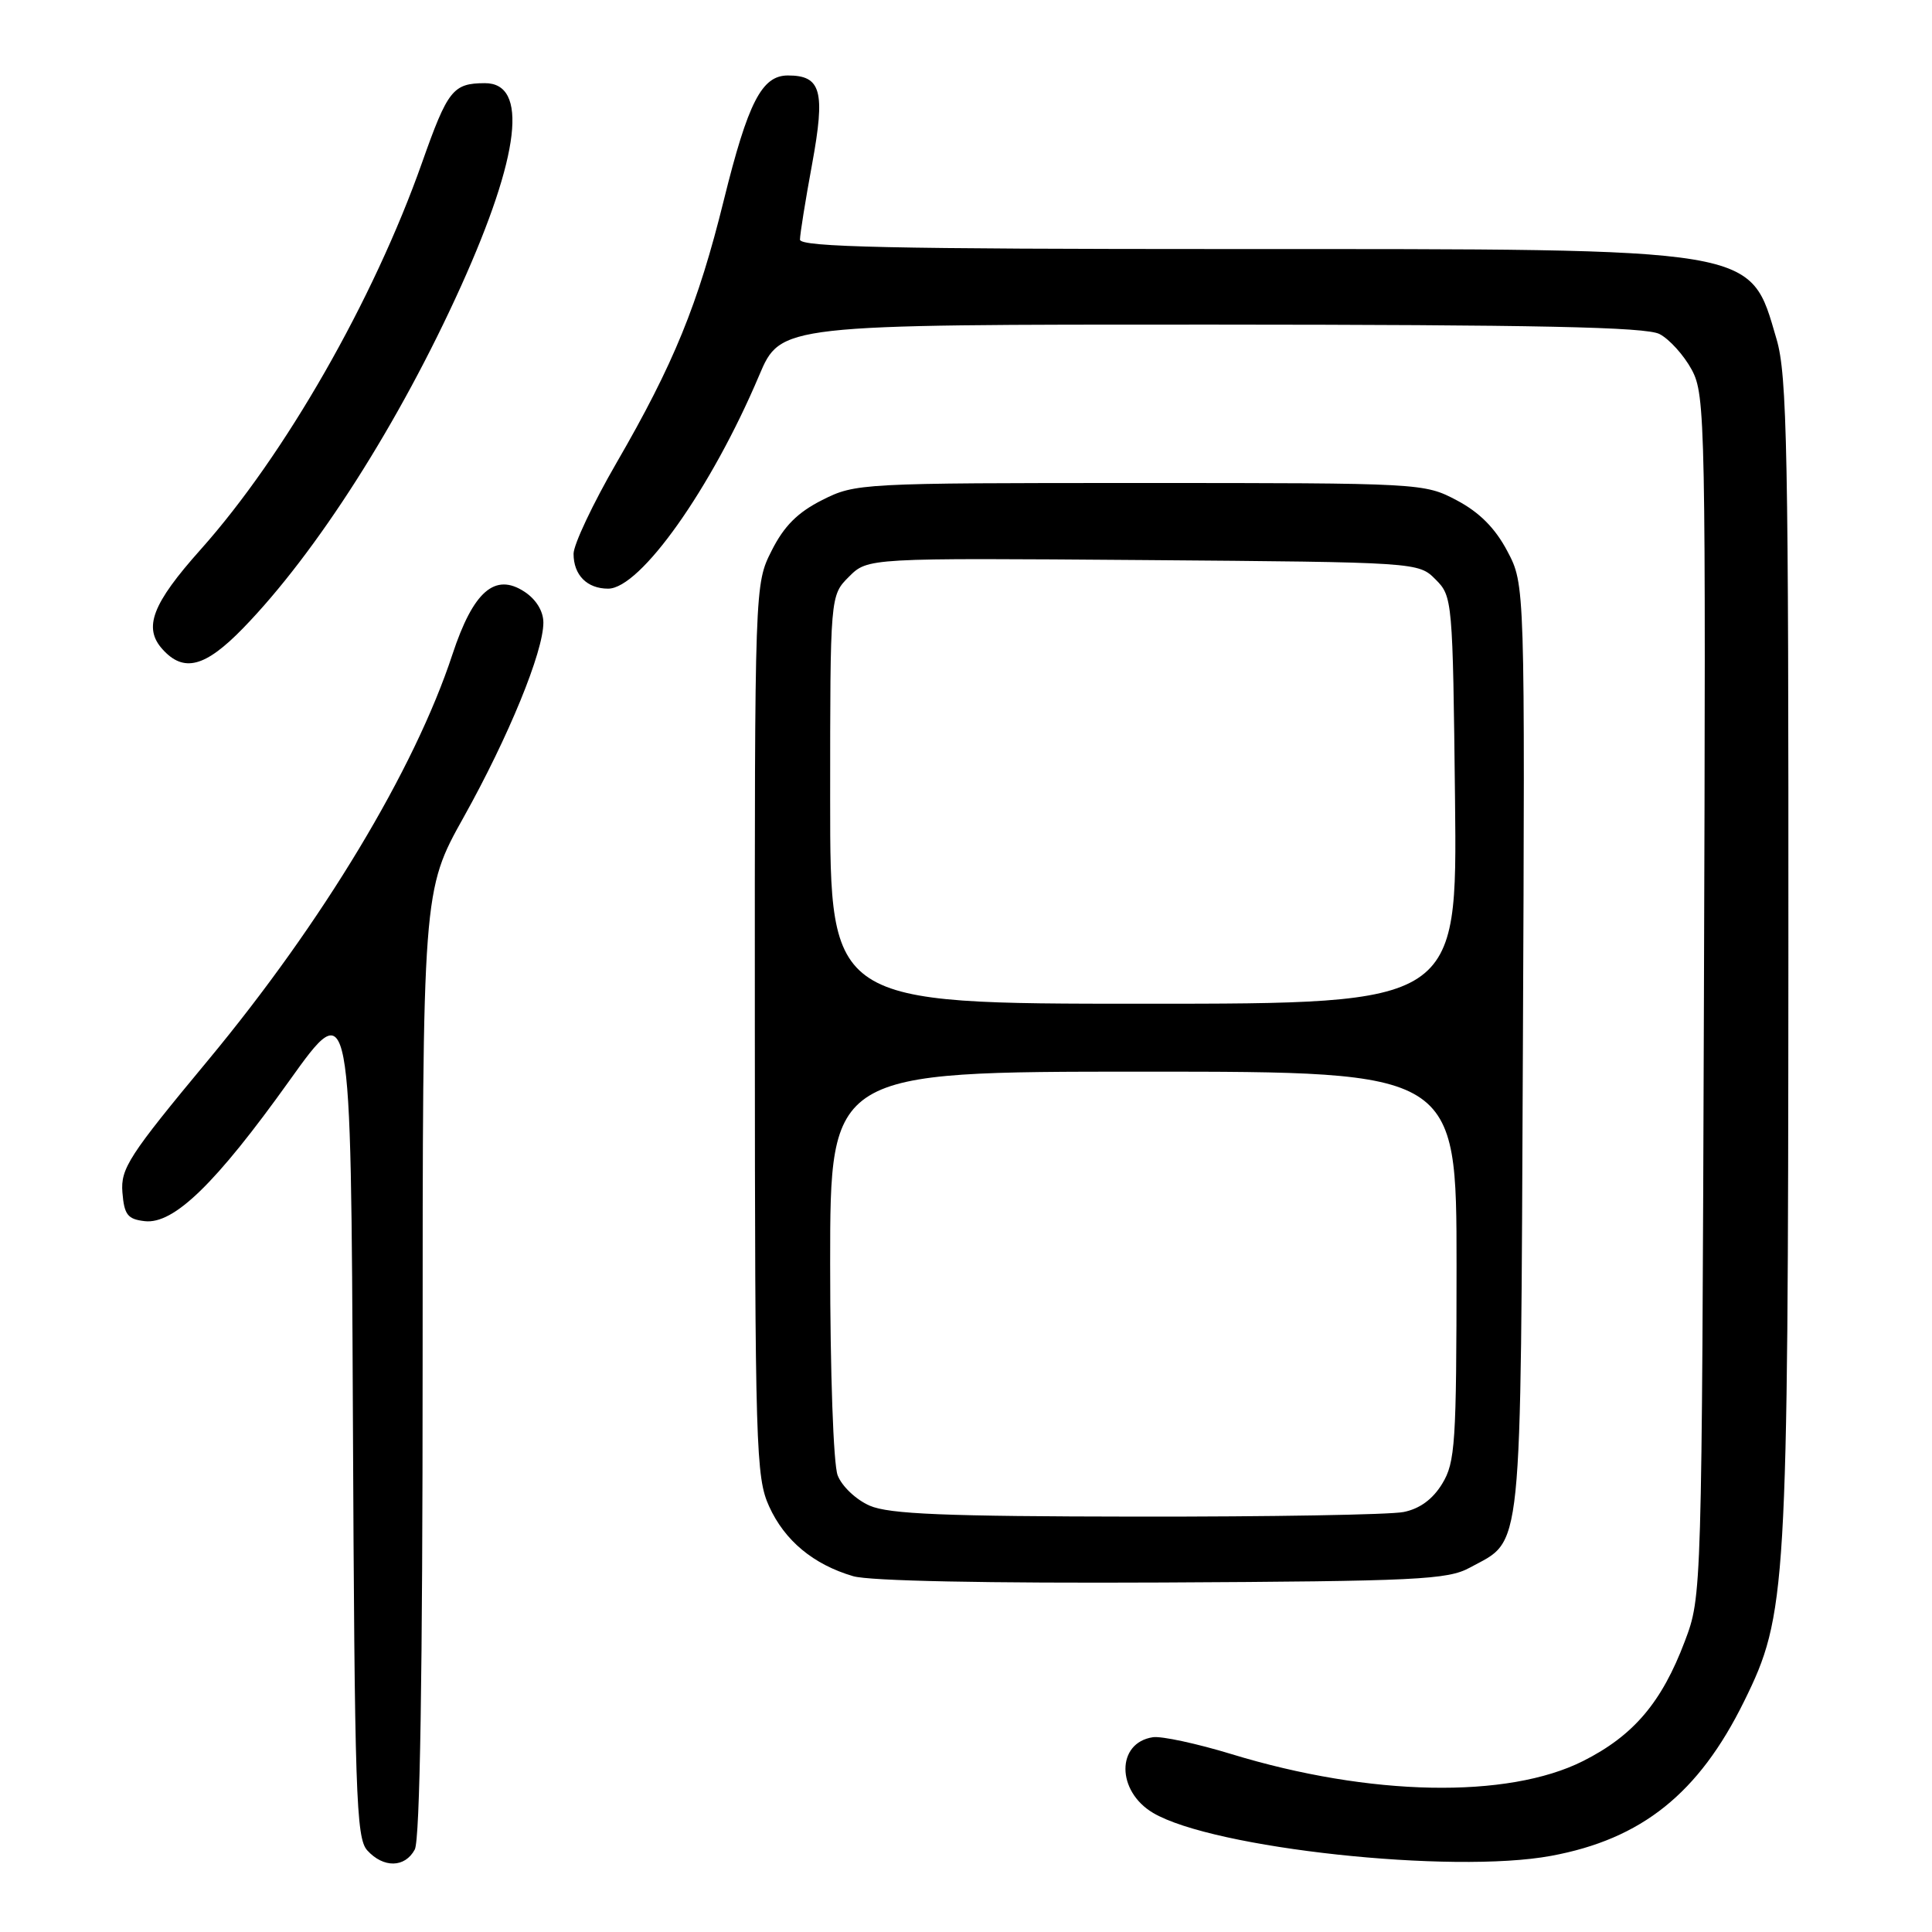<?xml version="1.0" encoding="UTF-8" standalone="no"?>
<!DOCTYPE svg PUBLIC "-//W3C//DTD SVG 1.1//EN" "http://www.w3.org/Graphics/SVG/1.1/DTD/svg11.dtd" >
<svg xmlns="http://www.w3.org/2000/svg" xmlns:xlink="http://www.w3.org/1999/xlink" version="1.1" viewBox="0 0 256 256">
 <g >
 <path fill="currentColor"
d=" M 54.96 245.07 C 55.65 243.79 56.00 221.78 56.00 180.58 C 56.00 118.02 56.00 118.02 61.45 108.26 C 67.39 97.62 72.00 86.37 72.00 82.50 C 72.00 80.99 71.04 79.42 69.50 78.41 C 65.59 75.84 62.71 78.35 59.95 86.71 C 54.94 101.95 42.74 122.21 27.56 140.50 C 17.07 153.13 15.97 154.84 16.22 158.00 C 16.46 160.97 16.91 161.55 19.18 161.81 C 23.02 162.25 28.57 156.87 38.35 143.19 C 46.50 131.79 46.50 131.79 46.76 187.58 C 46.99 237.74 47.18 243.54 48.66 245.18 C 50.81 247.55 53.66 247.50 54.96 245.07 Z  M 205.53 245.91 C 217.54 243.69 225.10 237.64 231.11 225.42 C 236.75 213.98 236.93 210.92 236.97 126.93 C 237.00 59.66 236.81 49.70 235.40 44.93 C 231.81 32.71 233.55 33.00 163.32 33.00 C 118.13 33.00 106.00 32.74 106.00 31.75 C 106.00 31.06 106.72 26.55 107.61 21.73 C 109.38 12.06 108.82 10.00 104.40 10.00 C 100.94 10.00 99.12 13.55 95.91 26.52 C 92.50 40.33 89.26 48.26 81.69 61.33 C 78.56 66.74 76.00 72.16 76.00 73.38 C 76.00 76.20 77.79 78.00 80.58 78.00 C 84.85 78.00 94.26 64.71 100.59 49.75 C 103.45 43.00 103.45 43.00 160.47 43.01 C 203.75 43.03 218.08 43.33 219.89 44.26 C 221.21 44.94 223.13 47.08 224.17 49.00 C 225.97 52.36 226.04 55.78 225.78 132.00 C 225.50 211.50 225.50 211.50 223.25 217.47 C 220.19 225.58 216.46 229.97 209.78 233.34 C 199.78 238.38 181.52 238.03 163.18 232.43 C 158.59 231.03 153.90 230.02 152.77 230.19 C 147.90 230.92 147.92 237.34 152.79 240.22 C 160.76 244.93 192.39 248.34 205.53 245.91 Z  M 194.74 207.73 C 201.84 203.85 201.47 207.43 201.79 139.02 C 202.07 77.45 202.07 77.45 199.73 73.03 C 198.12 69.98 196.04 67.89 193.04 66.30 C 188.72 64.02 188.41 64.00 151.05 64.00 C 114.02 64.00 113.35 64.04 108.96 66.25 C 105.70 67.89 103.89 69.70 102.25 72.96 C 100.00 77.42 100.00 77.42 100.02 136.46 C 100.04 191.87 100.16 195.75 101.91 199.60 C 103.97 204.14 107.77 207.30 113.04 208.85 C 115.18 209.49 130.82 209.80 154.00 209.69 C 187.78 209.52 191.82 209.32 194.74 207.73 Z  M 32.20 83.25 C 41.94 73.23 52.92 56.00 61.09 37.91 C 68.92 20.55 70.04 10.98 64.23 11.02 C 60.02 11.04 59.33 11.91 55.93 21.53 C 49.50 39.75 37.73 60.33 26.59 72.81 C 20.15 80.02 18.95 83.18 21.54 86.04 C 24.35 89.15 27.18 88.41 32.20 83.25 Z  M 115.24 199.51 C 113.43 198.72 111.54 196.93 110.99 195.48 C 110.43 194.00 110.00 181.84 110.00 167.43 C 110.00 142.00 110.00 142.00 151.50 142.00 C 193.00 142.00 193.00 142.00 193.00 167.75 C 192.99 191.25 192.83 193.77 191.10 196.60 C 189.85 198.66 188.11 199.93 185.98 200.35 C 184.20 200.71 168.29 200.98 150.62 200.96 C 125.19 200.93 117.82 200.63 115.24 199.51 Z  M 110.00 105.95 C 110.00 78.91 110.00 78.91 112.49 76.42 C 114.98 73.93 114.98 73.93 151.46 74.21 C 187.91 74.50 187.95 74.50 190.22 76.78 C 192.46 79.02 192.50 79.48 192.80 106.03 C 193.09 133.00 193.09 133.00 151.55 133.00 C 110.00 133.00 110.00 133.00 110.00 105.95 Z "/>
</g>
</svg>